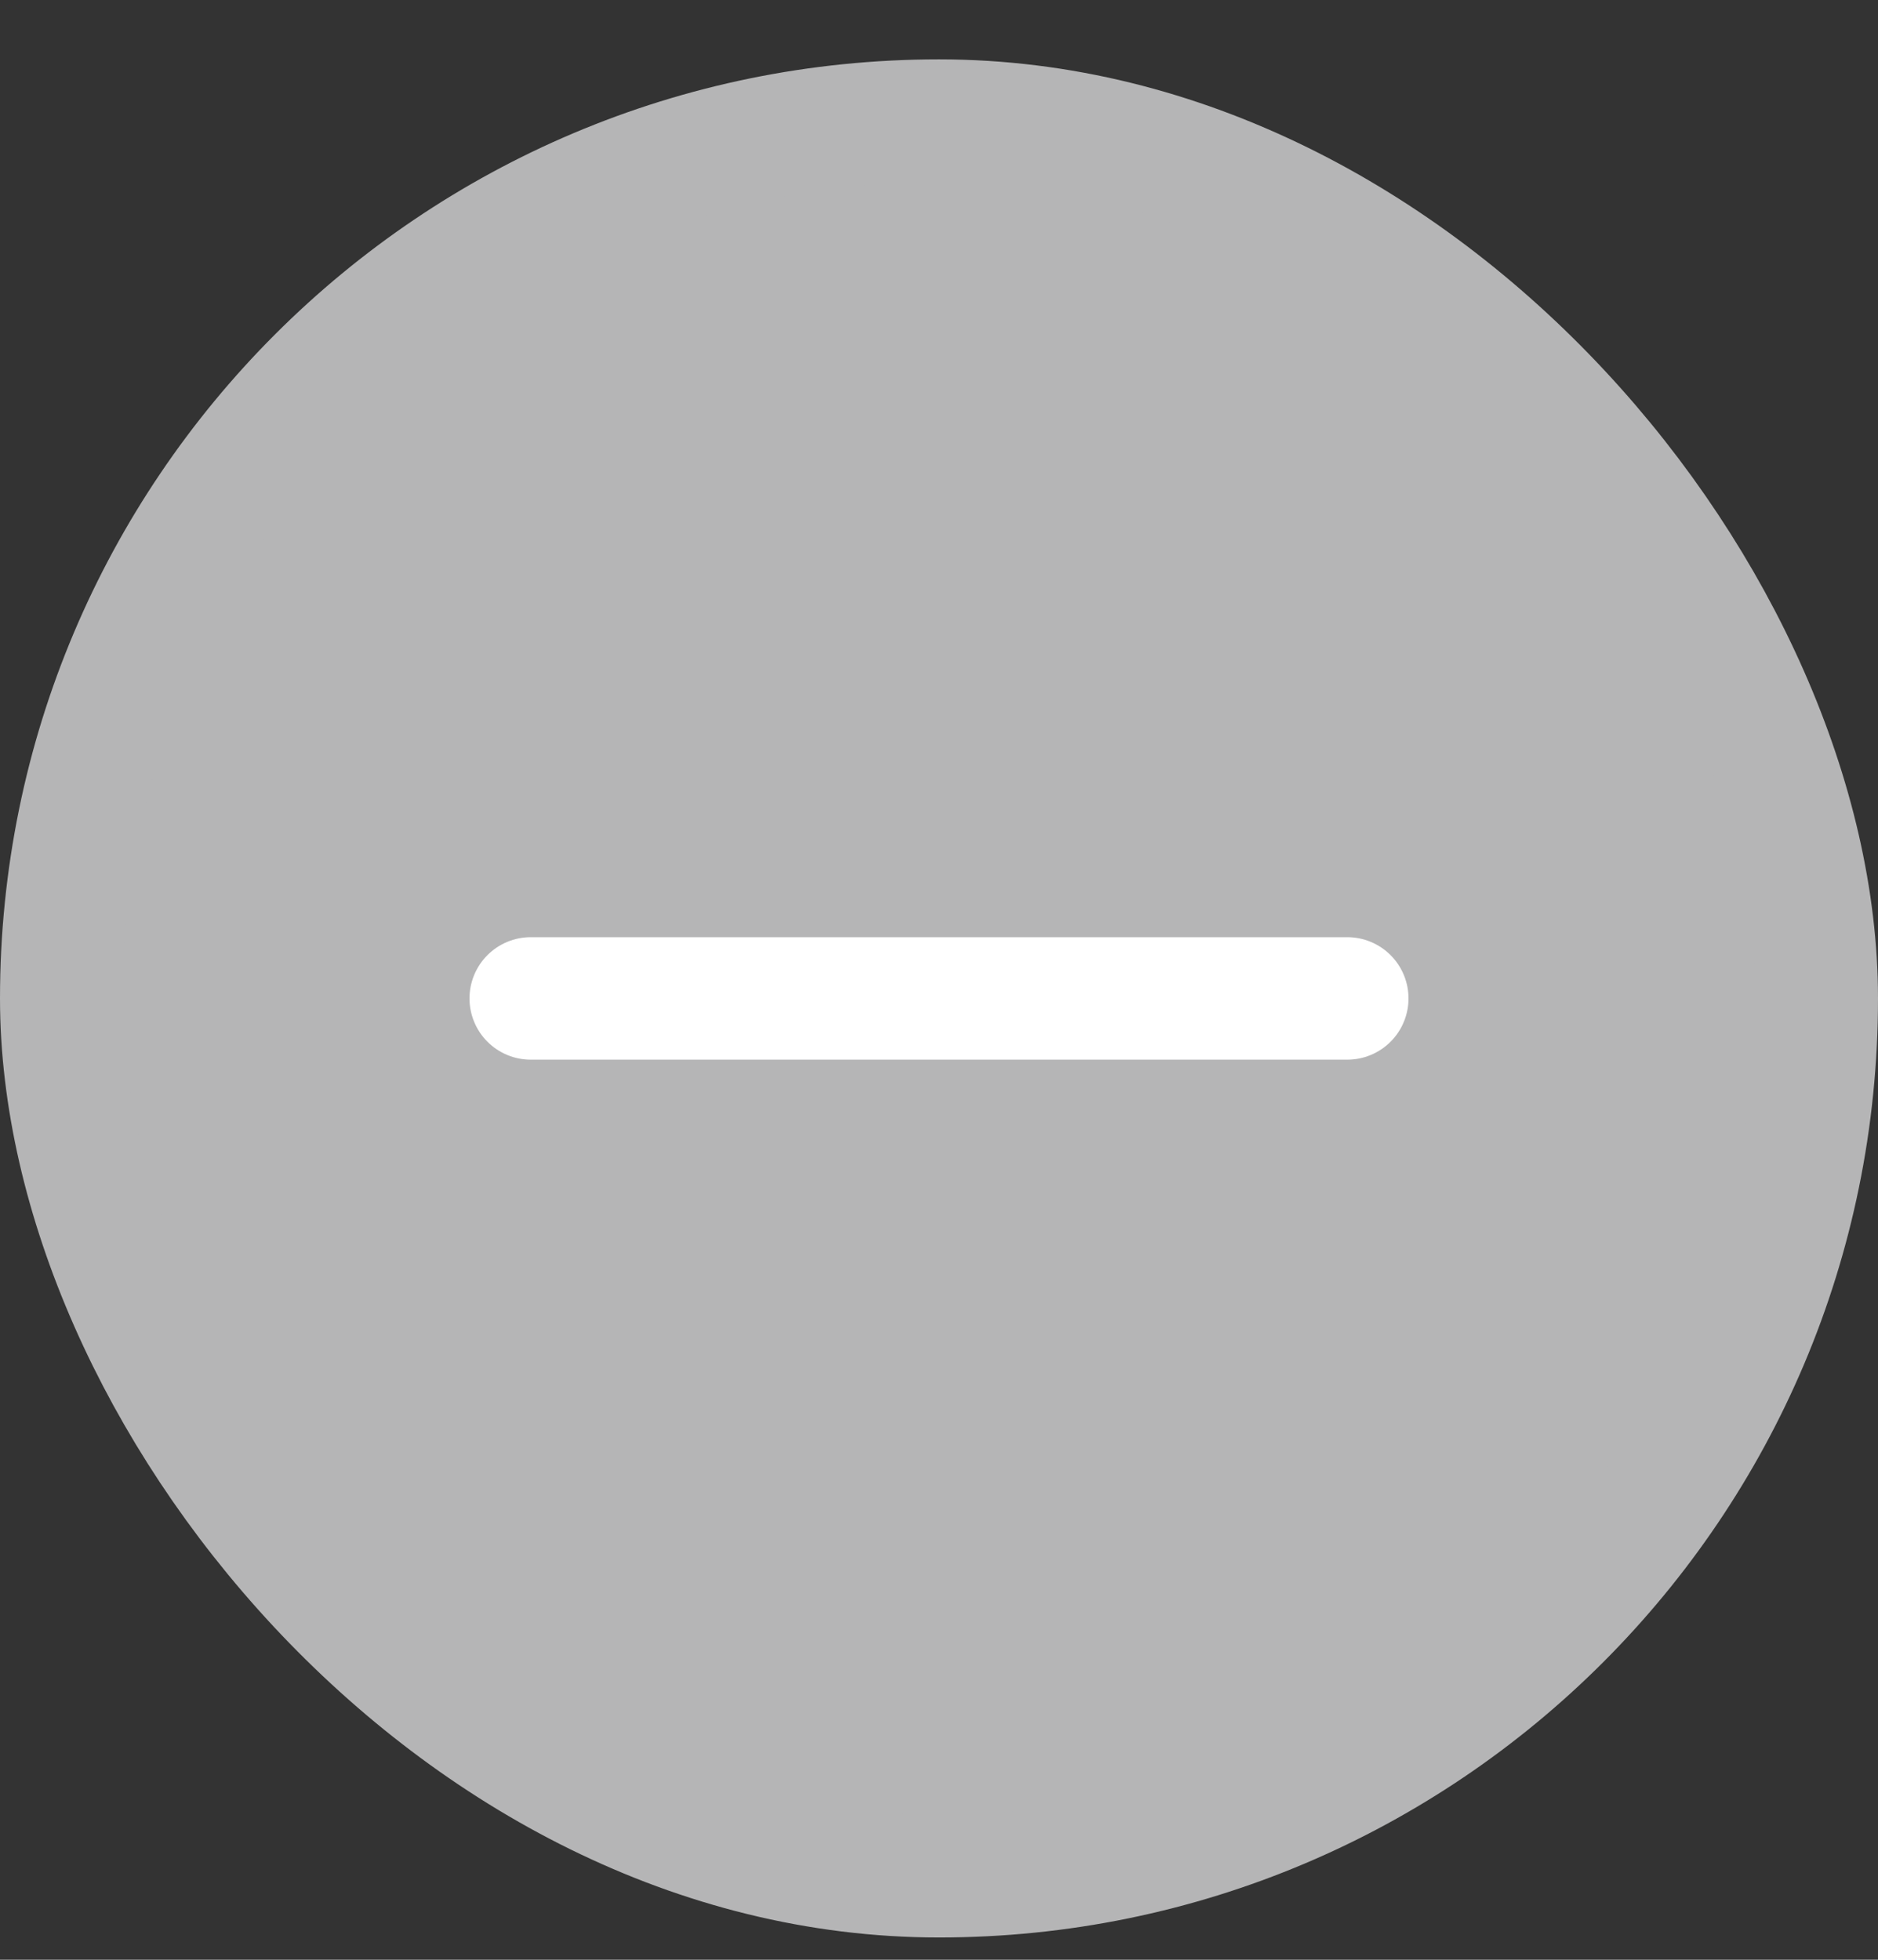 <svg width="23" height="24" viewBox="0 0 23 24" fill="none" xmlns="http://www.w3.org/2000/svg">
<rect x="0" y="0" width="23" height="24" fill="#333333" stroke="none"/>
<rect x="0.75" y="1.477" width="21.5" height="21.5" rx="10.75" fill="#B5B5B6"/>
<rect x="0.75" y="1.477" width="21.5" height="21.5" rx="10.75" stroke="#B5B5B6" stroke-width="1.5"/>
<path d="M6.5 12.227H16.5" stroke="white" stroke-width="1.5" stroke-linecap="round"/>
</svg>
